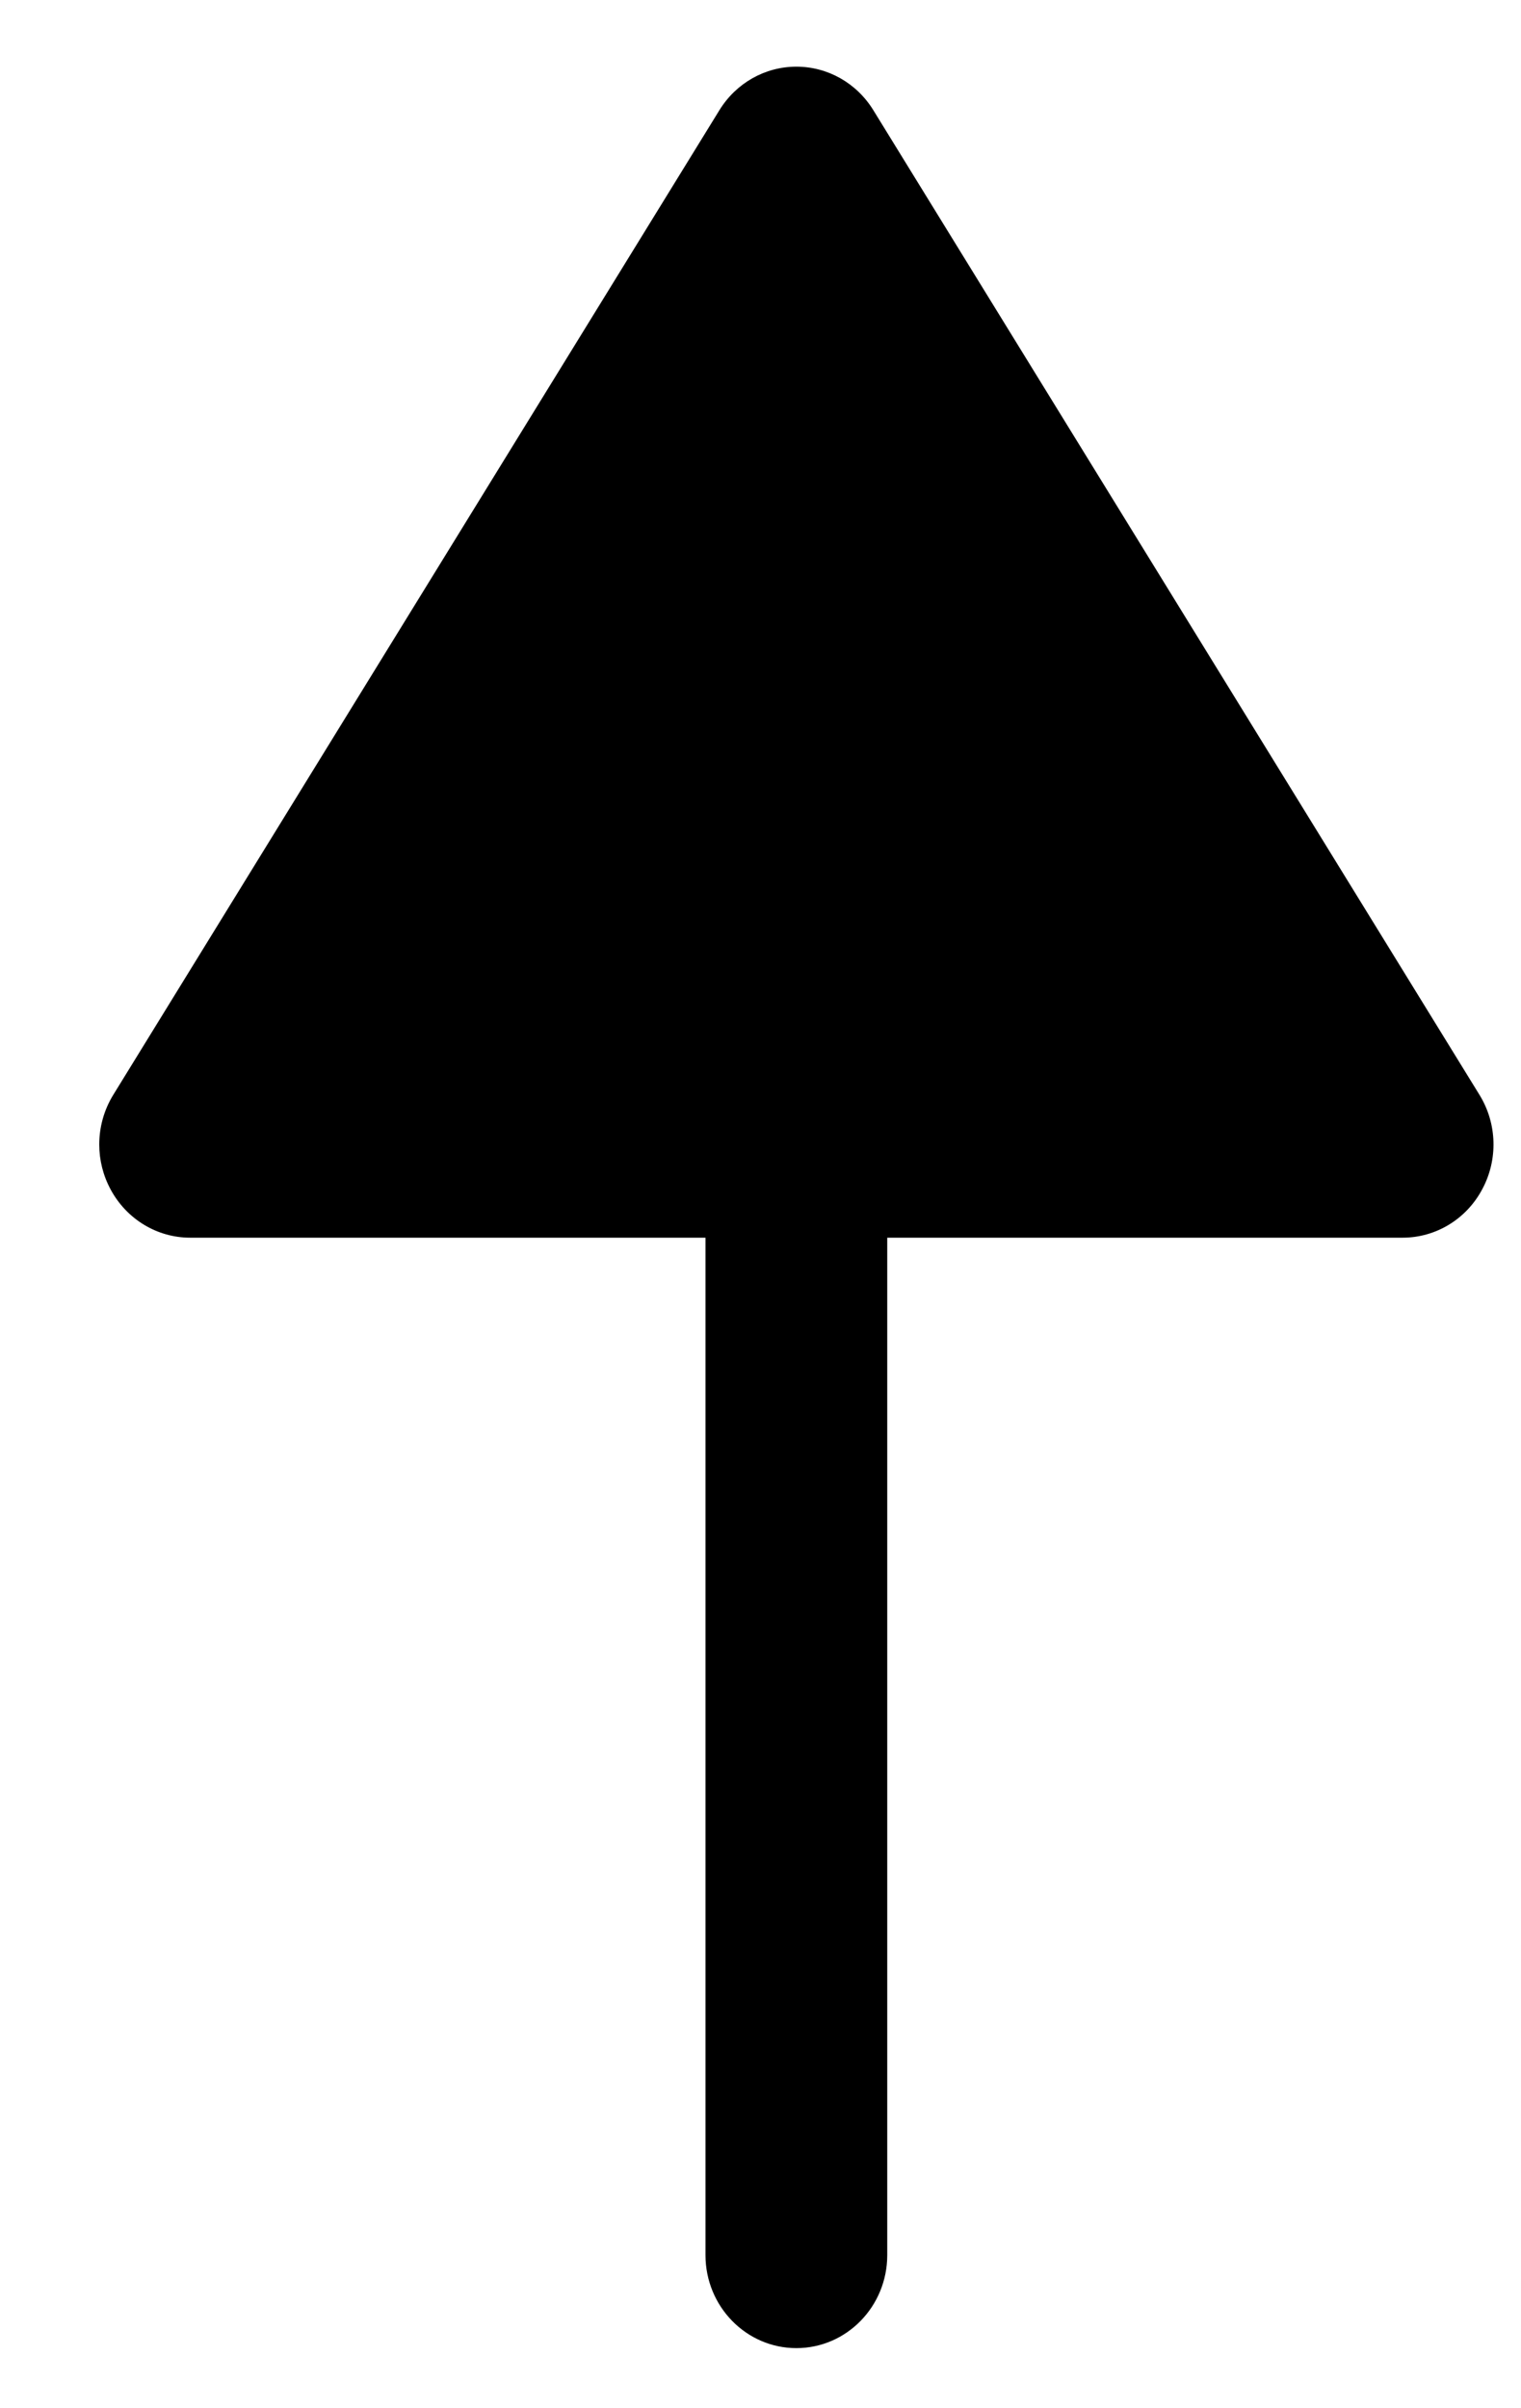 <svg viewBox="0 0 12 19" fill="none" xmlns="http://www.w3.org/2000/svg">
    <path d="M0.873 9.385C0.999 9.619 1.239 9.765 1.5 9.765H5.566V17.792C5.566 18.197 5.887 18.526 6.283 18.526C6.679 18.526 7 18.197 7 17.792V9.765H11.066C11.328 9.765 11.568 9.619 11.693 9.385C11.82 9.151 11.812 8.865 11.673 8.639L6.89 0.869C6.758 0.655 6.53 0.526 6.283 0.526C6.036 0.526 5.808 0.655 5.676 0.869L0.893 8.639C0.82 8.758 0.783 8.894 0.783 9.03C0.783 9.152 0.813 9.274 0.873 9.385Z"
          fill="currentColor"/>
</svg>
